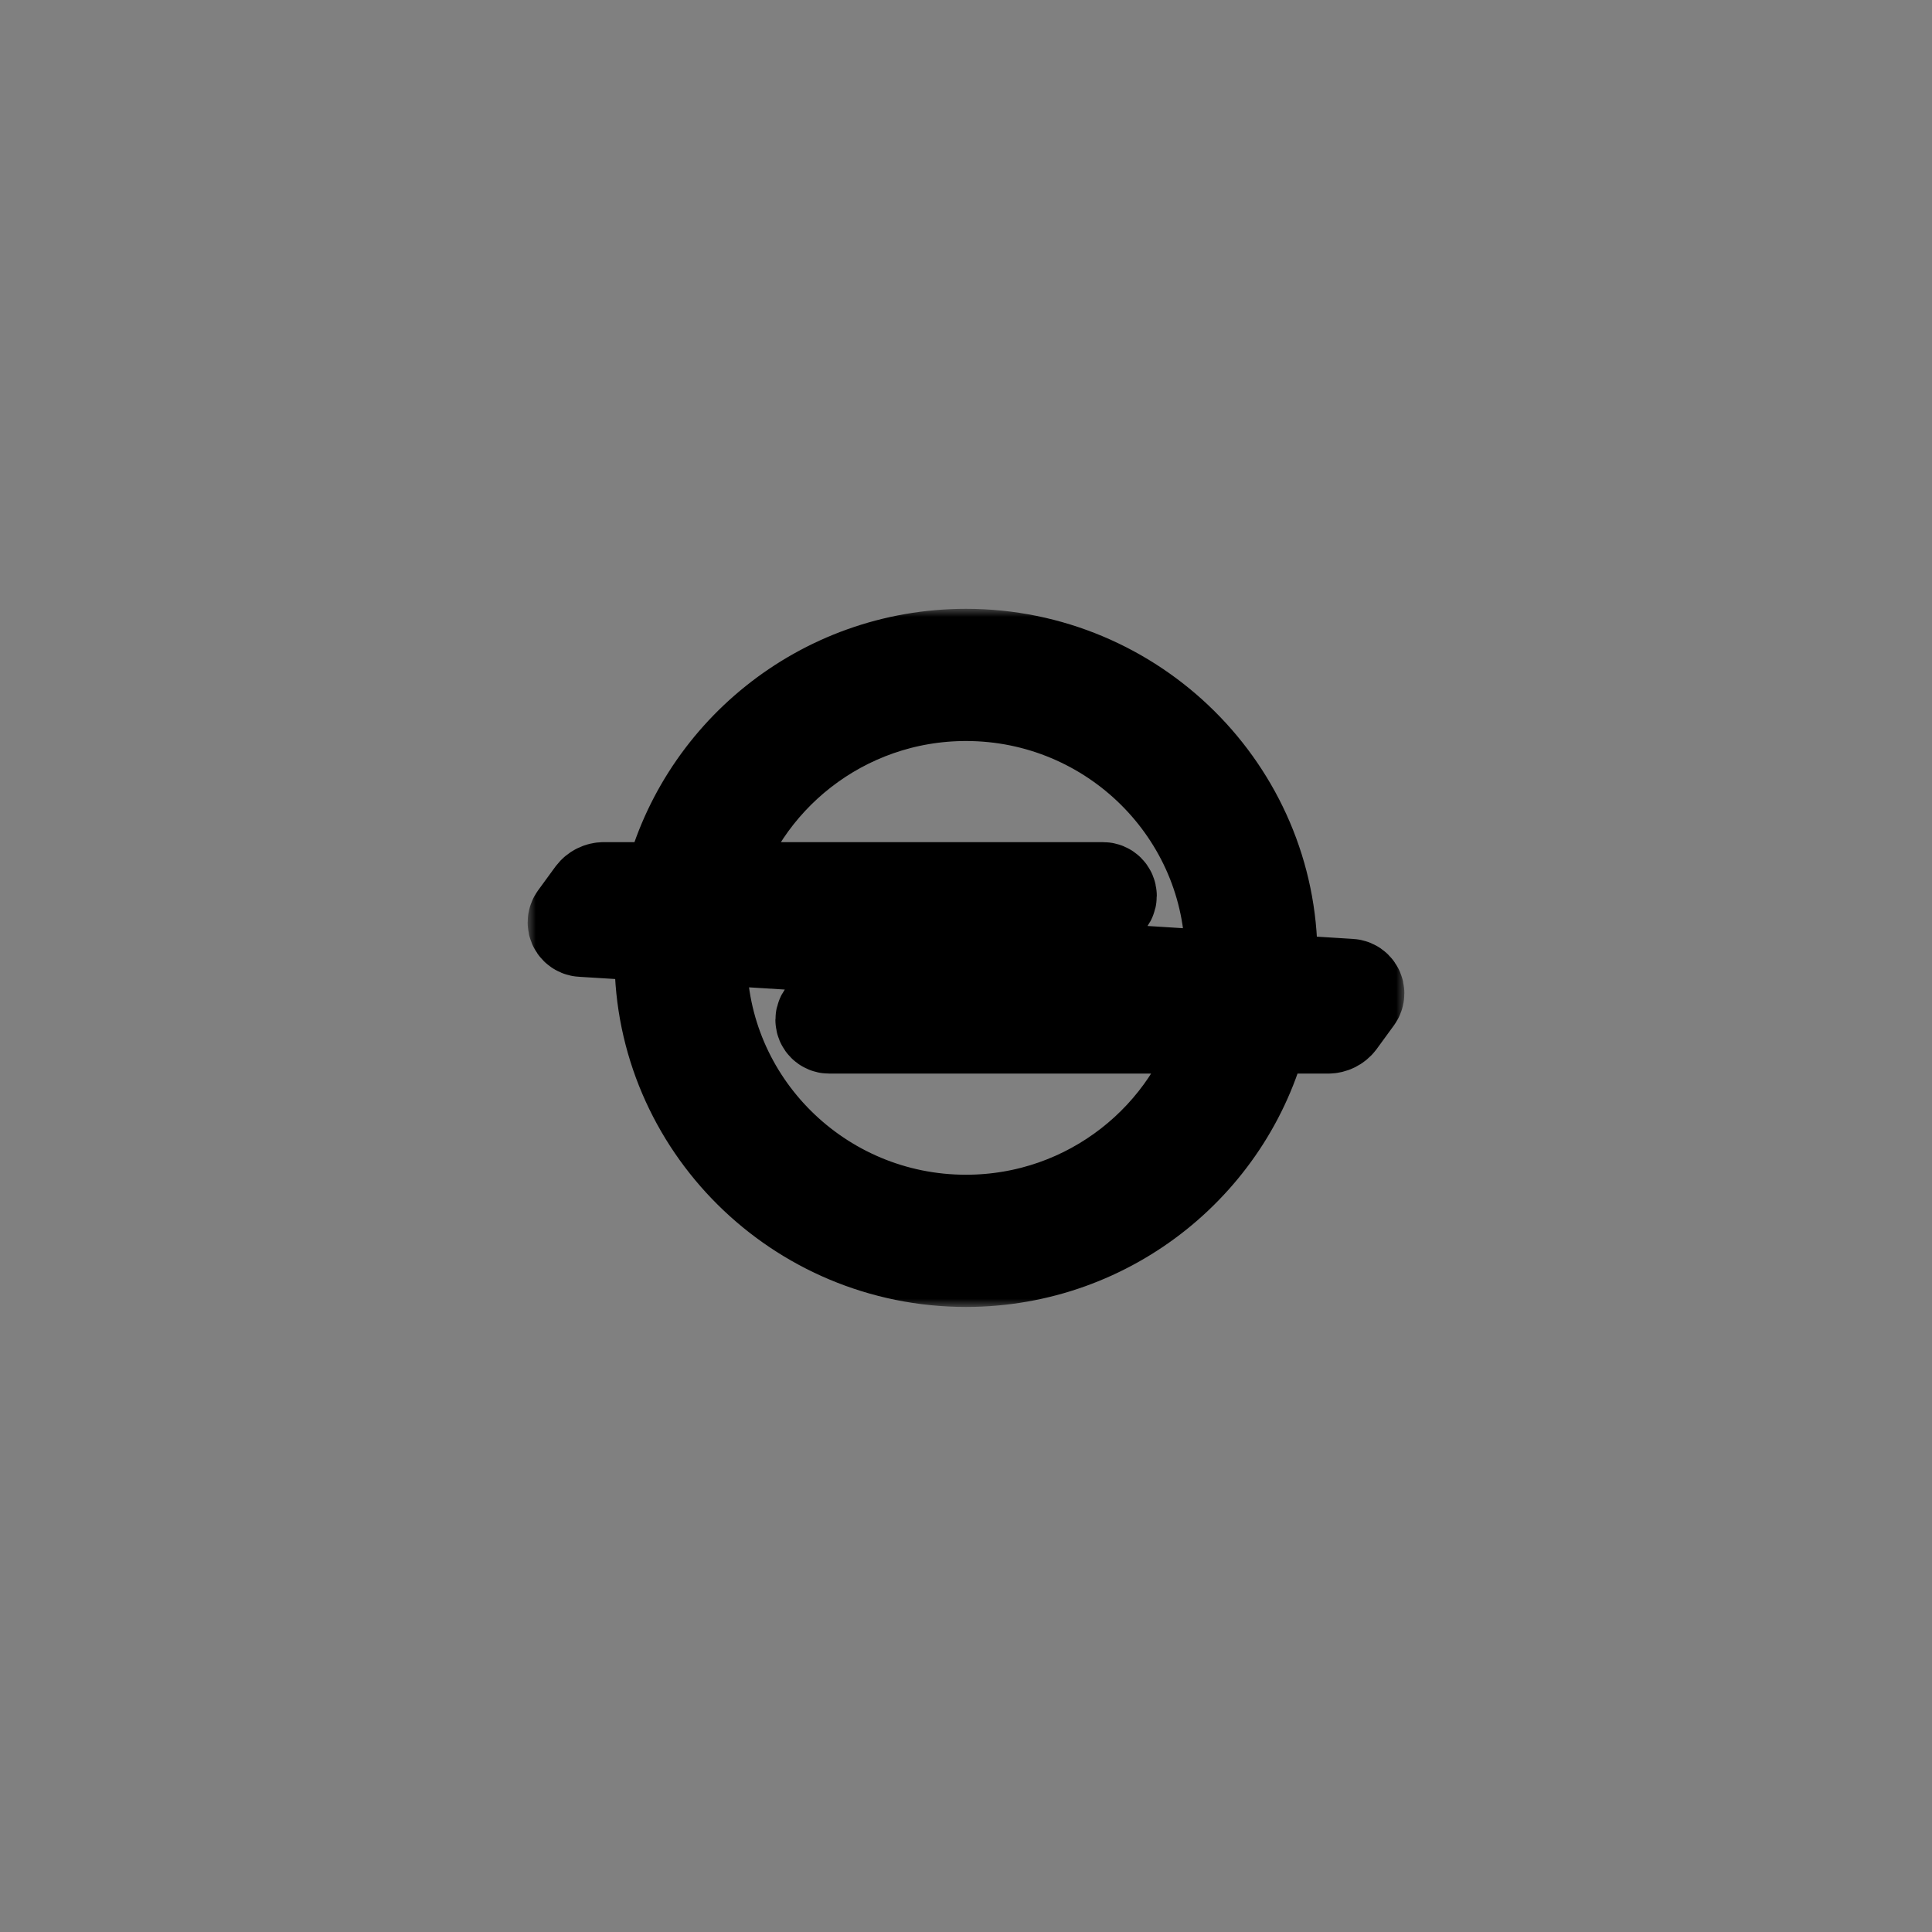<?xml version="1.0" encoding="UTF-8" standalone="yes"?>
<svg width="119" height="119" viewBox="0 0 119 119" fill="none" xmlns="http://www.w3.org/2000/svg">
  <rect x="0" y="0" width="119" height="119" fill="#808080" stroke="none"/>
  <g id="General_Opel" transform="translate(-656.5 -824.5)">
    <g id="Frame 12">
      <g id="Vector_19">
        <mask id="path-58-outside-33_0_1" maskUnits="userSpaceOnUse" x="689" y="862" width="54" height="43" fill="black">
          <rect fill="white" x="689" y="862" width="54" height="43"/>
          <path d="M716 899.857C706.908 899.857 699.511 892.518 699.511 883.499C699.511 883.034 699.535 882.574 699.575 882.119L713.36 882.973L707.394 887.063C707.313 887.119 707.26 887.212 707.26 887.316C707.26 887.486 707.399 887.627 707.571 887.627H731.959C730.109 894.654 723.655 899.857 716 899.857ZM716 867.142C725.095 867.142 732.49 874.48 732.49 883.499C732.49 883.962 732.466 884.419 732.428 884.871H732.42L718.636 884.001L724.618 879.935C724.701 879.879 724.752 879.786 724.752 879.682C724.752 879.509 724.612 879.371 724.441 879.371H700.044C701.891 872.344 708.346 867.142 716 867.142ZM739.641 885.326L734.584 885.007C734.624 884.509 734.651 884.007 734.651 883.499C734.651 873.299 726.285 865 716 865C707.147 865 699.722 871.152 697.824 879.37H693.703C693.469 879.37 693.263 879.48 693.132 879.65L692.078 881.094C692.03 881.155 692 881.232 692 881.315C692 881.512 692.161 881.671 692.362 881.671L696.856 881.948L697.419 881.985C697.379 882.485 697.352 882.988 697.352 883.498C697.352 893.698 705.718 902 716 902C724.853 902 732.281 895.845 734.176 887.627H738.3C738.533 887.627 738.74 887.518 738.871 887.348L739.925 885.903C739.973 885.842 740 885.765 740 885.682C740 885.486 739.839 885.326 739.641 885.326Z"/>
        </mask>
        <path d="M716 899.857C706.908 899.857 699.511 892.518 699.511 883.499C699.511 883.034 699.535 882.574 699.575 882.119L713.36 882.973L707.394 887.063C707.313 887.119 707.26 887.212 707.26 887.316C707.26 887.486 707.399 887.627 707.571 887.627H731.959C730.109 894.654 723.655 899.857 716 899.857ZM716 867.142C725.095 867.142 732.49 874.48 732.49 883.499C732.49 883.962 732.466 884.419 732.428 884.871H732.42L718.636 884.001L724.618 879.935C724.701 879.879 724.752 879.786 724.752 879.682C724.752 879.509 724.612 879.371 724.441 879.371H700.044C701.891 872.344 708.346 867.142 716 867.142ZM739.641 885.326L734.584 885.007C734.624 884.509 734.651 884.007 734.651 883.499C734.651 873.299 726.285 865 716 865C707.147 865 699.722 871.152 697.824 879.37H693.703C693.469 879.37 693.263 879.48 693.132 879.65L692.078 881.094C692.03 881.155 692 881.232 692 881.315C692 881.512 692.161 881.671 692.362 881.671L696.856 881.948L697.419 881.985C697.379 882.485 697.352 882.988 697.352 883.498C697.352 893.698 705.718 902 716 902C724.853 902 732.281 895.845 734.176 887.627H738.3C738.533 887.627 738.74 887.518 738.871 887.348L739.925 885.903C739.973 885.842 740 885.765 740 885.682C740 885.486 739.839 885.326 739.641 885.326Z" fill="white"/>
        <path d="M716 899.857C706.908 899.857 699.511 892.518 699.511 883.499C699.511 883.034 699.535 882.574 699.575 882.119L713.36 882.973L707.394 887.063C707.313 887.119 707.26 887.212 707.26 887.316C707.26 887.486 707.399 887.627 707.571 887.627H731.959C730.109 894.654 723.655 899.857 716 899.857ZM716 867.142C725.095 867.142 732.49 874.48 732.49 883.499C732.49 883.962 732.466 884.419 732.428 884.871H732.42L718.636 884.001L724.618 879.935C724.701 879.879 724.752 879.786 724.752 879.682C724.752 879.509 724.612 879.371 724.441 879.371H700.044C701.891 872.344 708.346 867.142 716 867.142ZM739.641 885.326L734.584 885.007C734.624 884.509 734.651 884.007 734.651 883.499C734.651 873.299 726.285 865 716 865C707.147 865 699.722 871.152 697.824 879.37H693.703C693.469 879.37 693.263 879.48 693.132 879.65L692.078 881.094C692.03 881.155 692 881.232 692 881.315C692 881.512 692.161 881.671 692.362 881.671L696.856 881.948L697.419 881.985C697.379 882.485 697.352 882.988 697.352 883.498C697.352 893.698 705.718 902 716 902C724.853 902 732.281 895.845 734.176 887.627H738.3C738.533 887.627 738.74 887.518 738.871 887.348L739.925 885.903C739.973 885.842 740 885.765 740 885.682C740 885.486 739.839 885.326 739.641 885.326Z" stroke="black" stroke-width="6" mask="url(#path-58-outside-33_0_1)"/>
      </g>
    </g>
  </g>
</svg>